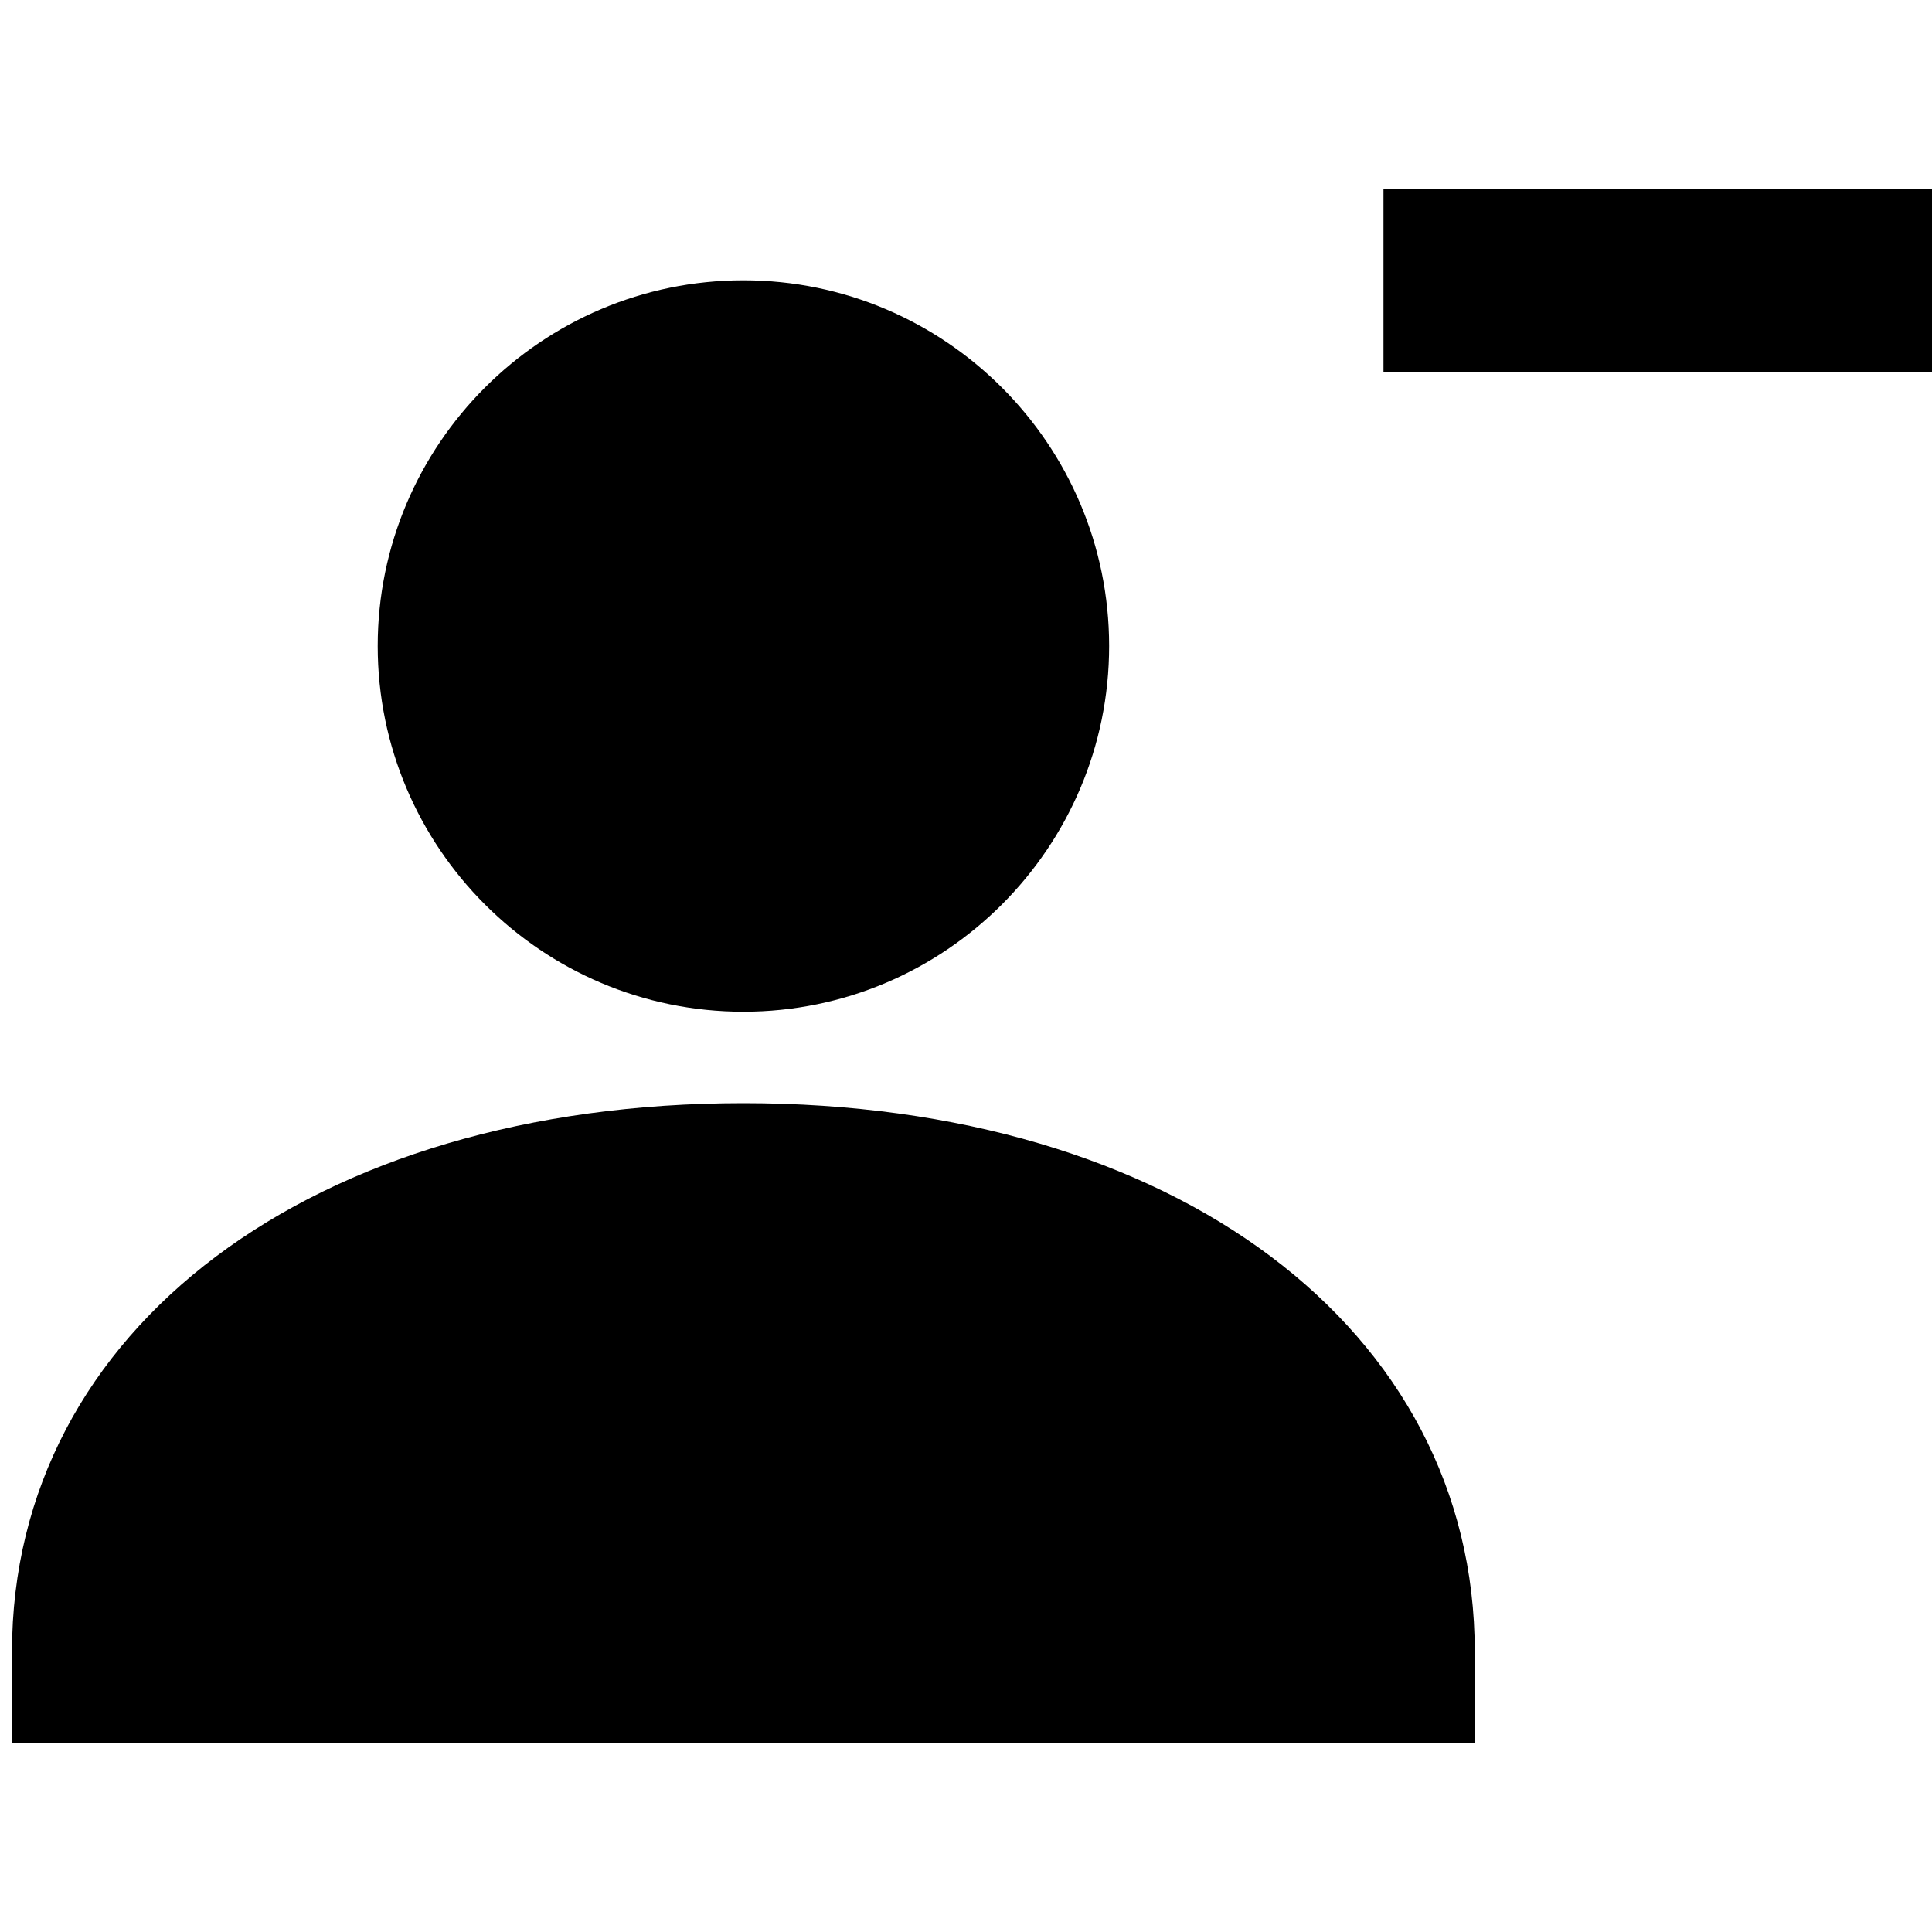 <?xml version="1.0" encoding="utf-8"?>
<!-- Generator: Adobe Illustrator 16.0.0, SVG Export Plug-In . SVG Version: 6.00 Build 0)  -->
<!DOCTYPE svg PUBLIC "-//W3C//DTD SVG 1.1//EN" "http://www.w3.org/Graphics/SVG/1.1/DTD/svg11.dtd">
<svg version="1.1" id="Слой_1" xmlns="http://www.w3.org/2000/svg" xmlns:xlink="http://www.w3.org/1999/xlink" x="0px" y="0px"
	 width="24px" height="24px" viewBox="0 0 24 24" enable-background="new 0 0 24 24" xml:space="preserve">
<g>
	<g>
		<path d="M9.235,12.568c2.506,0,4.543-2.039,4.543-4.543c0-2.504-2.038-4.543-4.543-4.543c-2.505,0-4.543,2.039-4.543,4.543
			C4.692,10.529,6.729,12.568,9.235,12.568z"/>
		<path d="M9.235,13.704c-5.349,0-9.086,2.802-9.086,6.814v1.136H18.32v-1.136C18.32,16.506,14.585,13.704,9.235,13.704z"/>
	</g>
	<g>
		<rect x="17.186" y="2.347" width="6.814" height="2.271"/>
	</g>
</g>
</svg>
